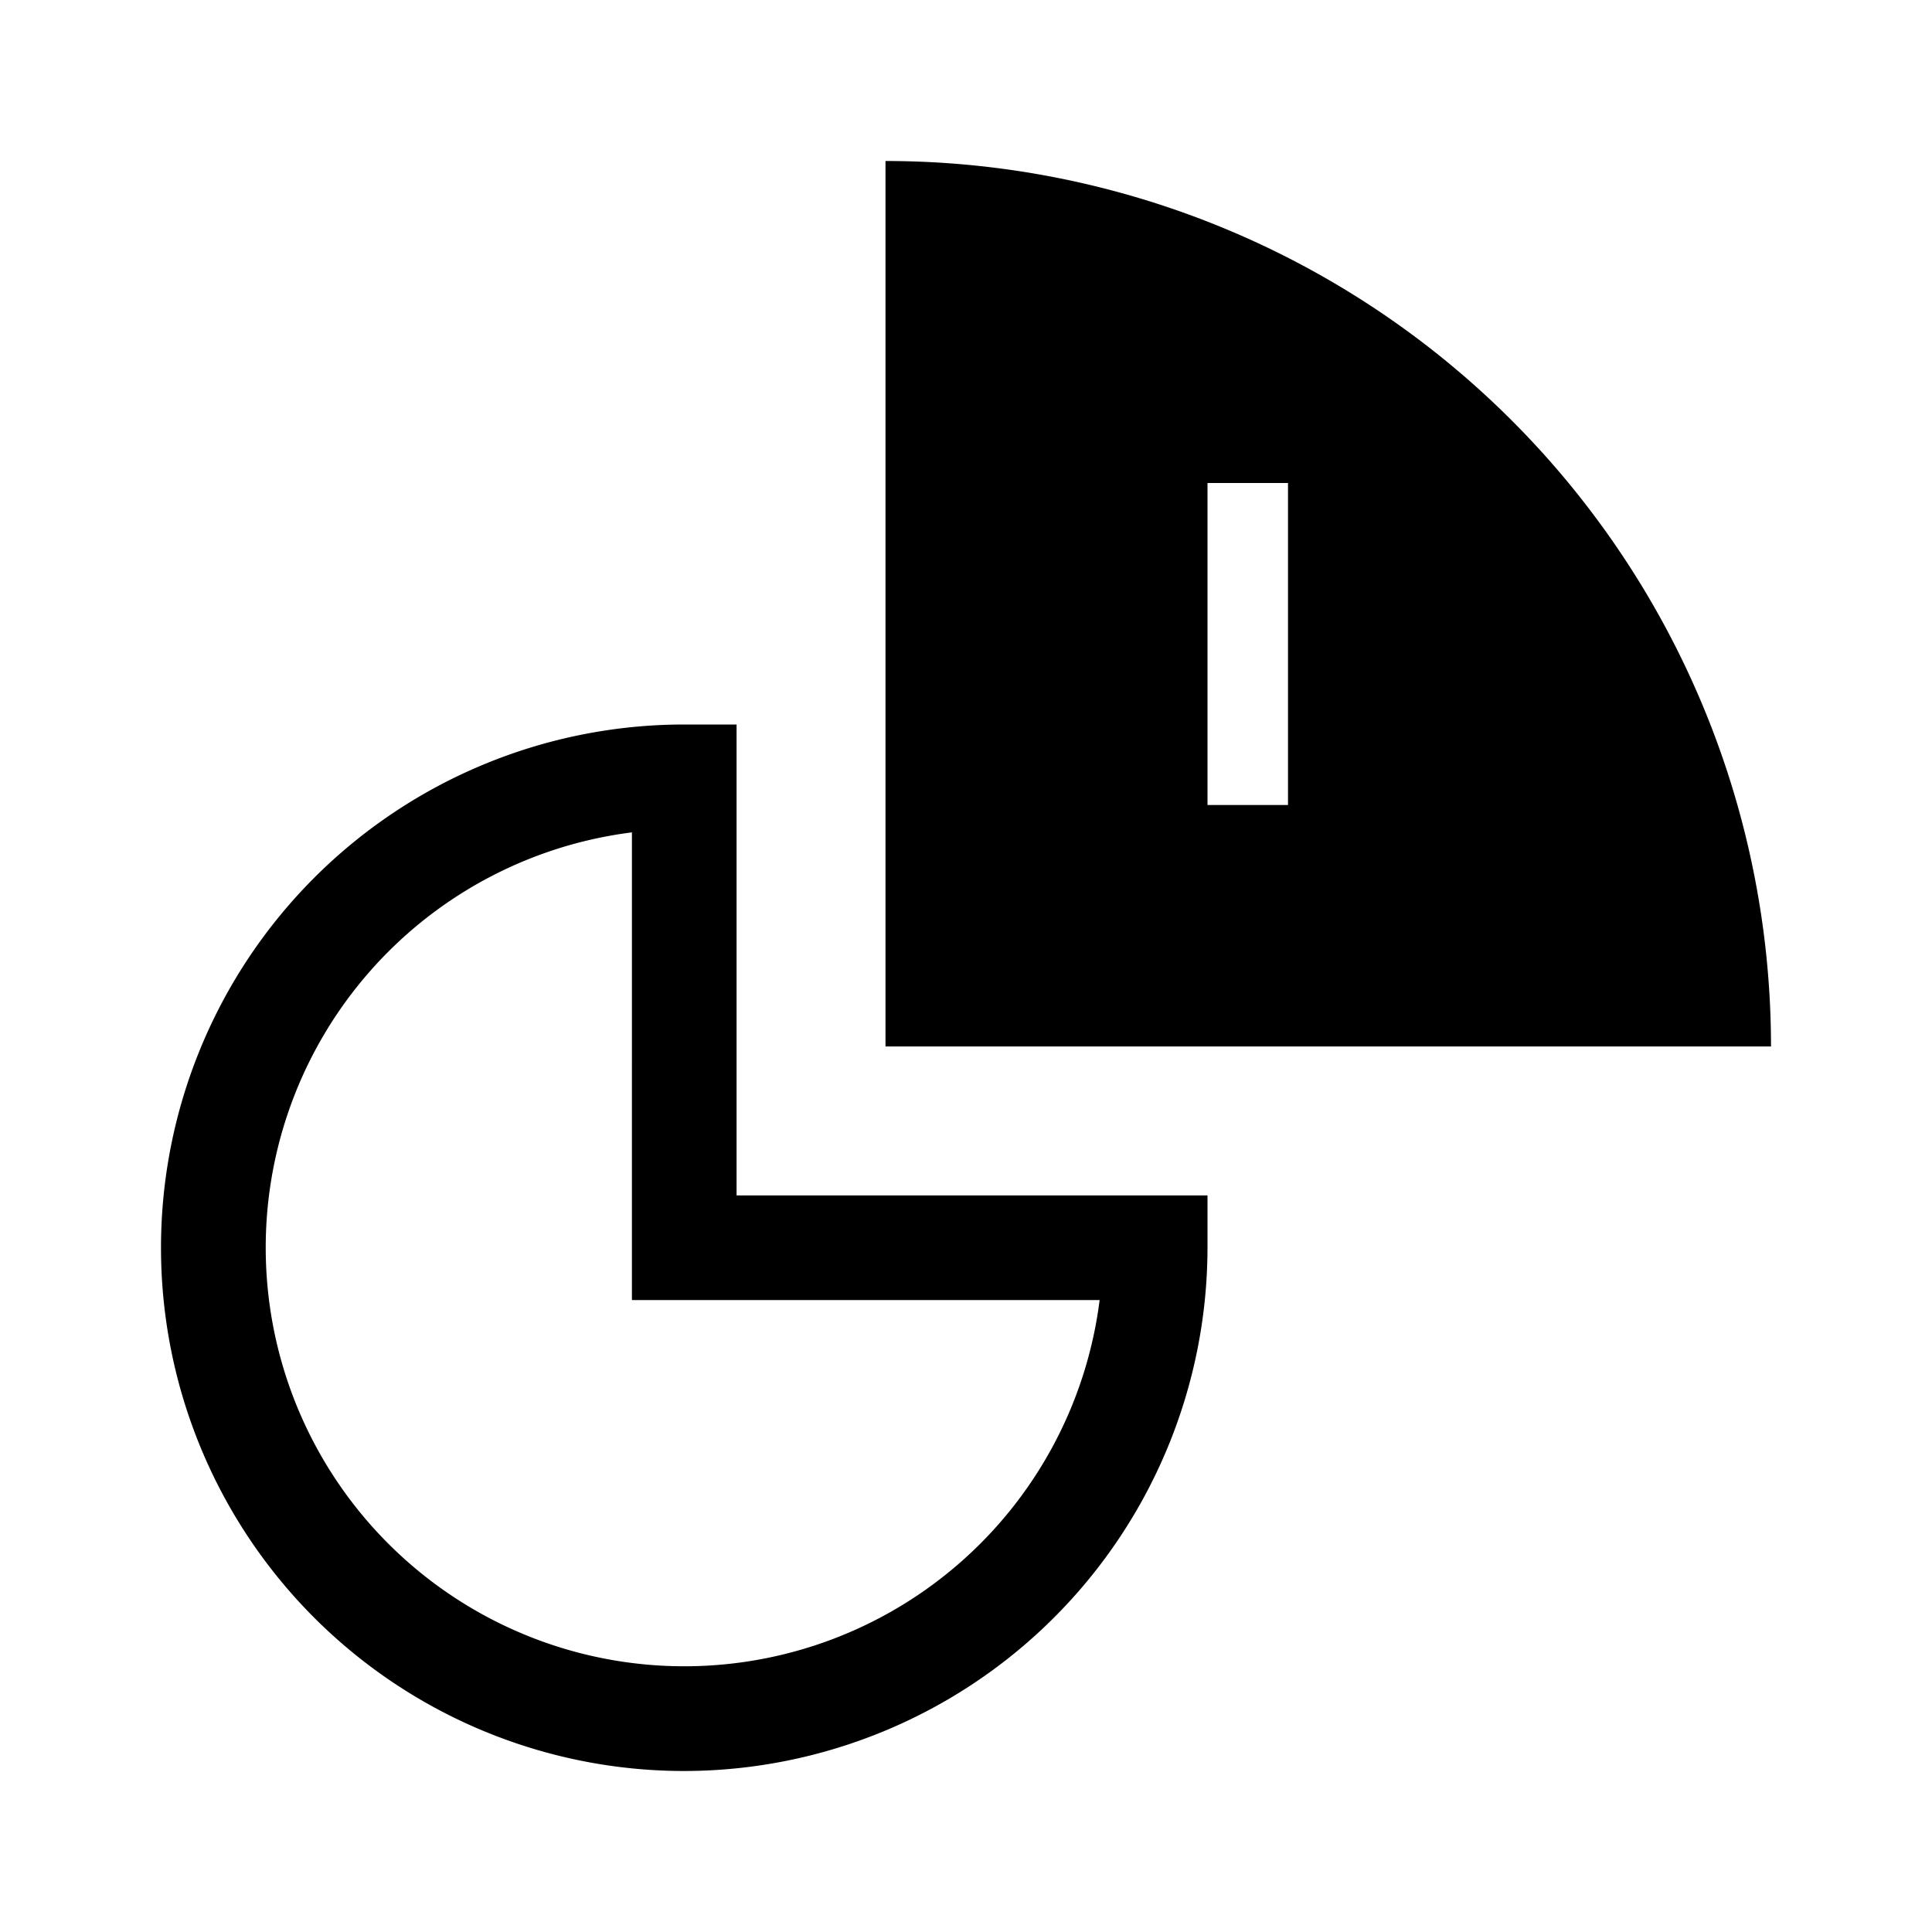 <svg xmlns="http://www.w3.org/2000/svg" viewBox="0 0 24 24" width="512" height="512" aria-labelledby="jtquarter-one-desc jtquarter-one-title"><title id="jtquarter-one-title">Quarter One Icon</title><desc id="jtquarter-one-desc">A picture depicting a quarter of a circle next to a three-thirds circle.</desc><path d="M8.5 22a6.5 6.5 0 010-13h.65v5.85H15v.65A6.508 6.508 0 018.5 22zm-.65-11.66a5.2 5.2 0 105.81 5.81H7.85zM11 2v11h11A11 11 0 0011 2zm5 8h-1V6h1z"/></svg>